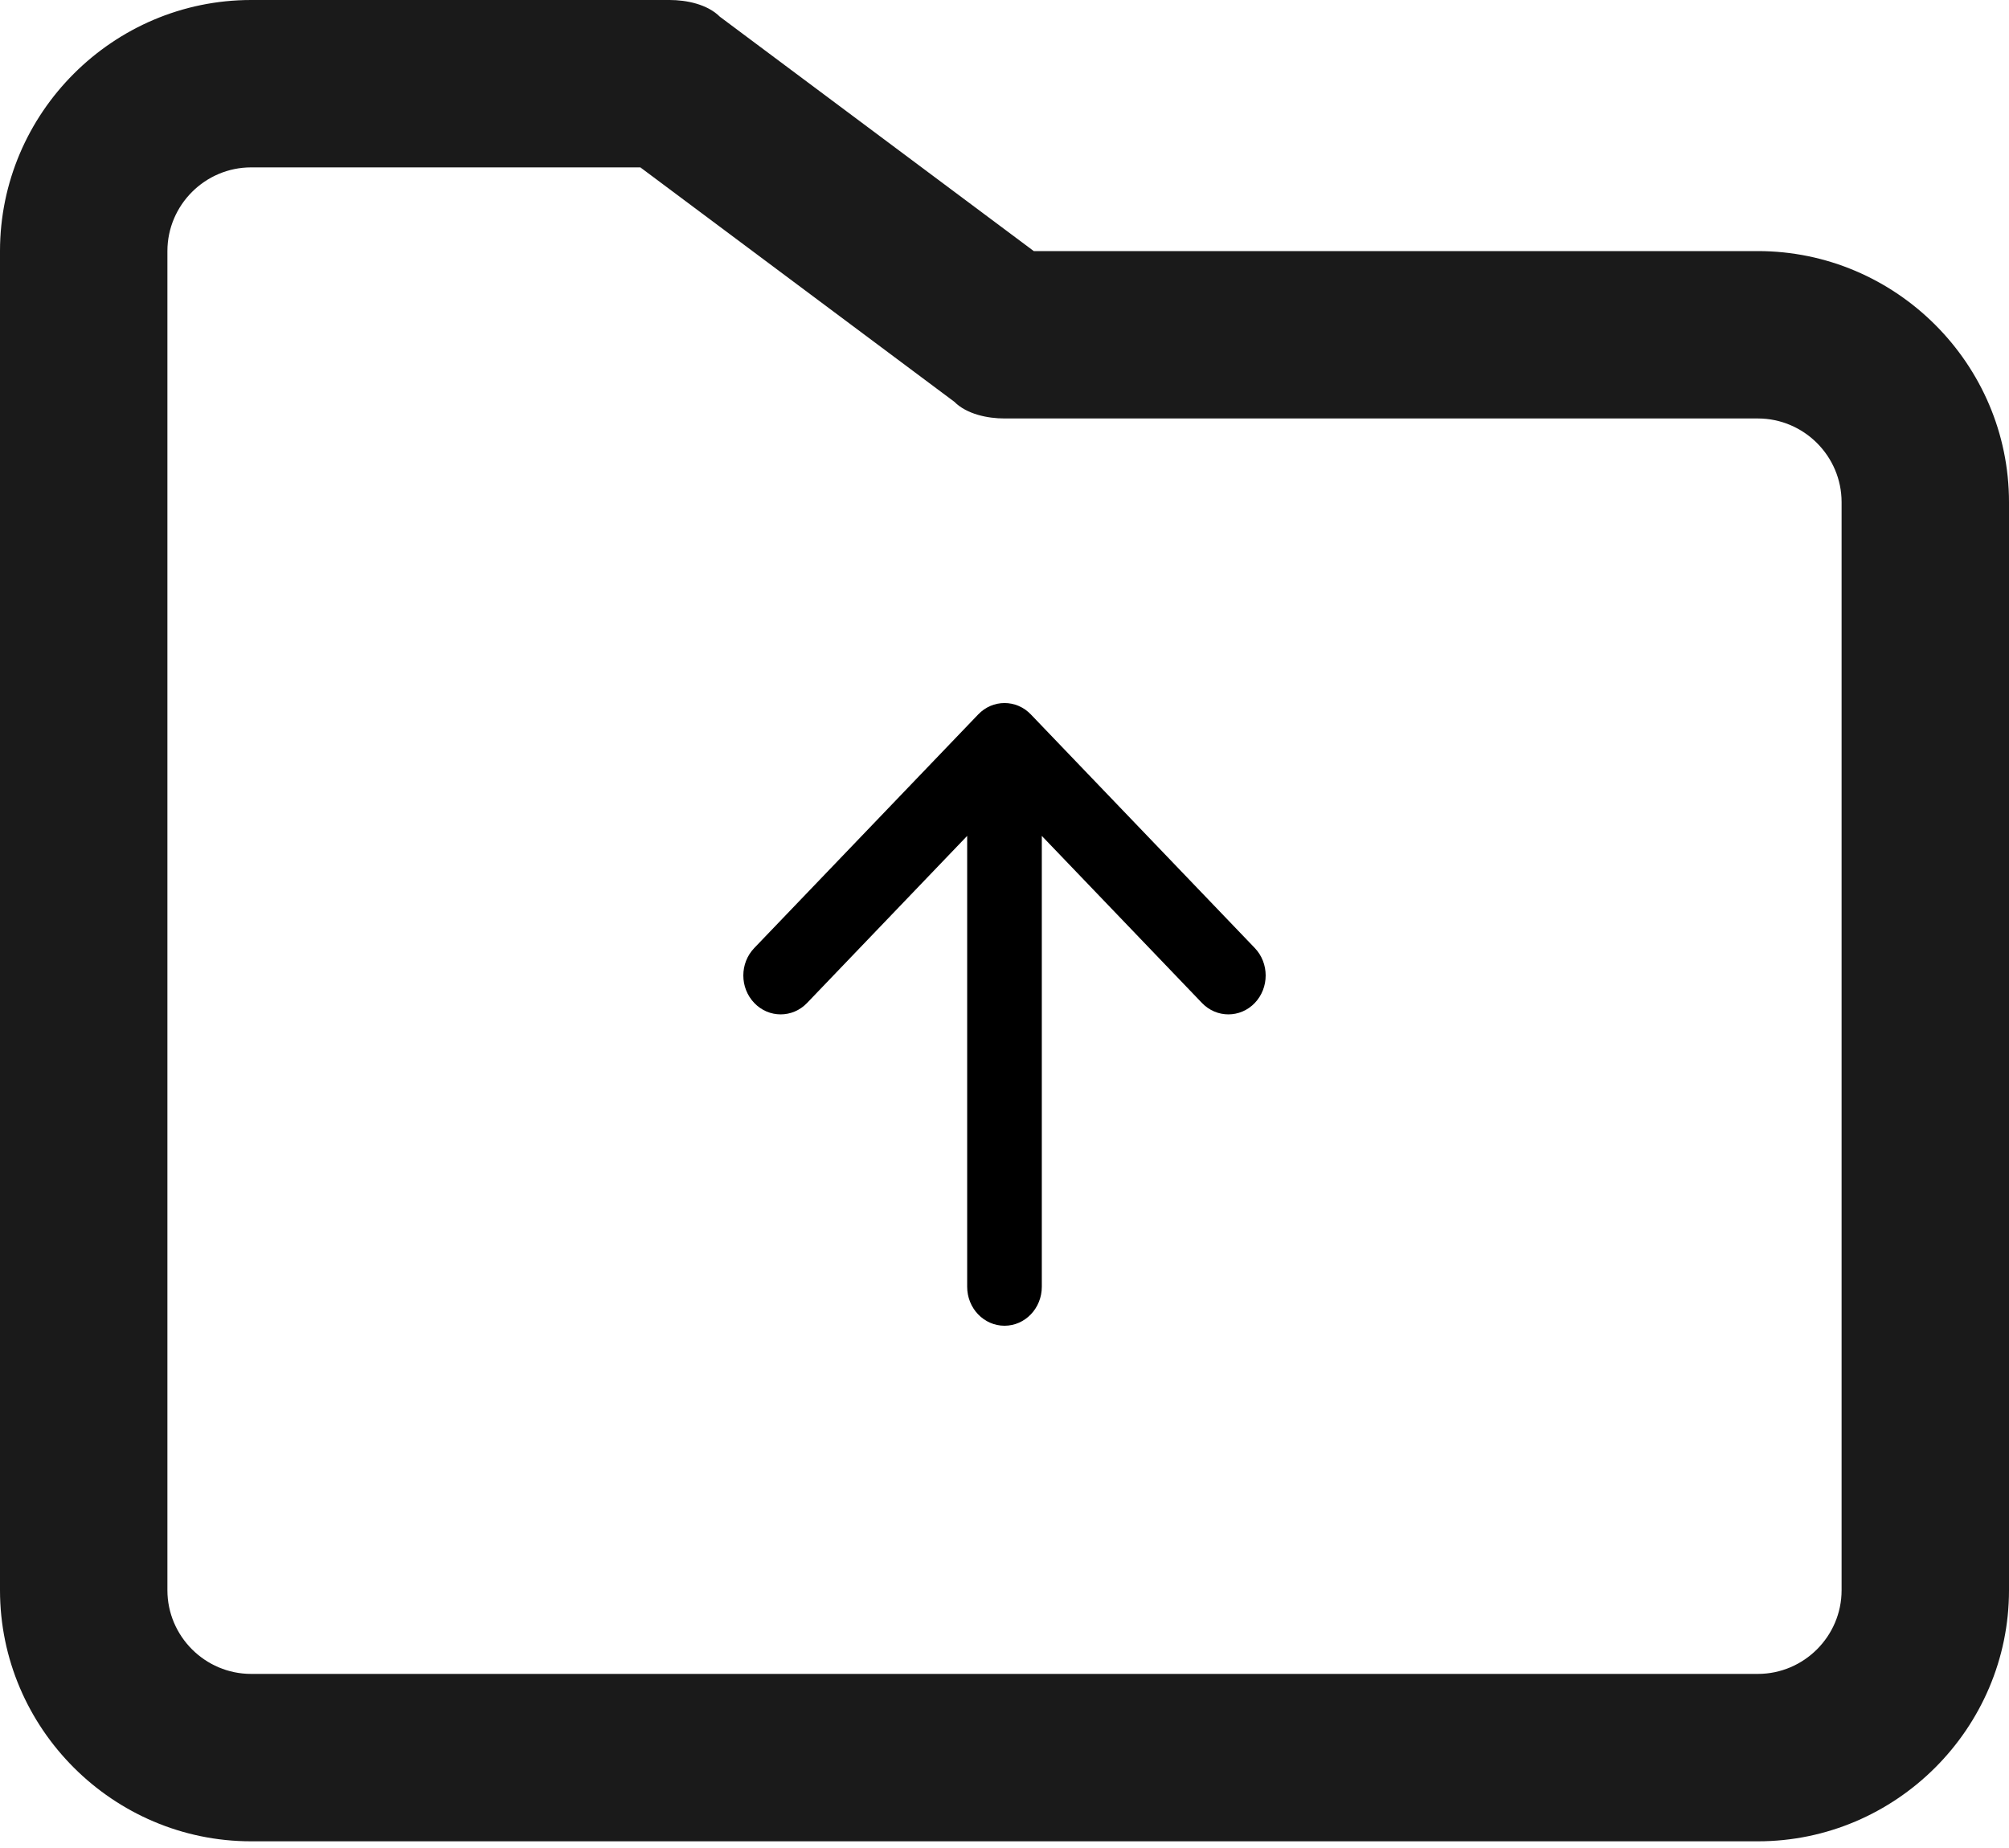 <svg width="100px" height="92px" viewBox="0 0 100 92" version="1.1" xmlns="http://www.w3.org/2000/svg" xmlns:xlink="http://www.w3.org/1999/xlink">
    <title>noun_Upload Folder_2667507</title>
    <g id="Page-1" stroke="none" stroke-width="1" fill="none" fill-rule="evenodd">
        <g id="noun_Upload-Folder_2667507" fill-rule="nonzero">
            <path d="M51.857,41.614 L51.857,64.06 C51.857,65.132 51.025,66 50.001,66 C48.974,66 48.142,65.132 48.142,64.06 L48.142,41.614 L40.171,49.933 C39.447,50.688 38.27,50.688 37.546,49.933 C36.818,49.177 36.818,47.949 37.546,47.194 L48.689,35.569 C49.413,34.81 50.59,34.81 51.314,35.569 L62.457,47.194 C63.181,47.949 63.181,49.177 62.457,49.933 C61.733,50.688 60.556,50.688 59.831,49.933 L51.857,41.614 Z" id="Path" fill="#000000"></path>
            <path d="M87.5,12.5 L51.458,12.5 L35.833,0.833 C35.208,0.208 34.167,0 33.333,0 L12.5,0 C5.625,0 0,5.625 0,12.5 L0,79.167 C0,86.042 5.625,91.667 12.5,91.667 L87.5,91.667 C94.375,91.667 100,86.042 100,79.167 L100,25 C100,18.125 94.375,12.5 87.5,12.5 Z M91.667,79.167 C91.667,81.458 89.792,83.333 87.5,83.333 L12.5,83.333 C10.208,83.333 8.333,81.458 8.333,79.167 L8.333,12.5 C8.333,10.208 10.208,8.333 12.5,8.333 L31.875,8.333 L47.5,20 C48.125,20.625 49.167,20.833 50,20.833 L87.5,20.833 C89.792,20.833 91.667,22.708 91.667,25 L91.667,79.167 Z" id="Shape" fill="#1A1A1A"></path>
        </g>
    </g>
</svg>